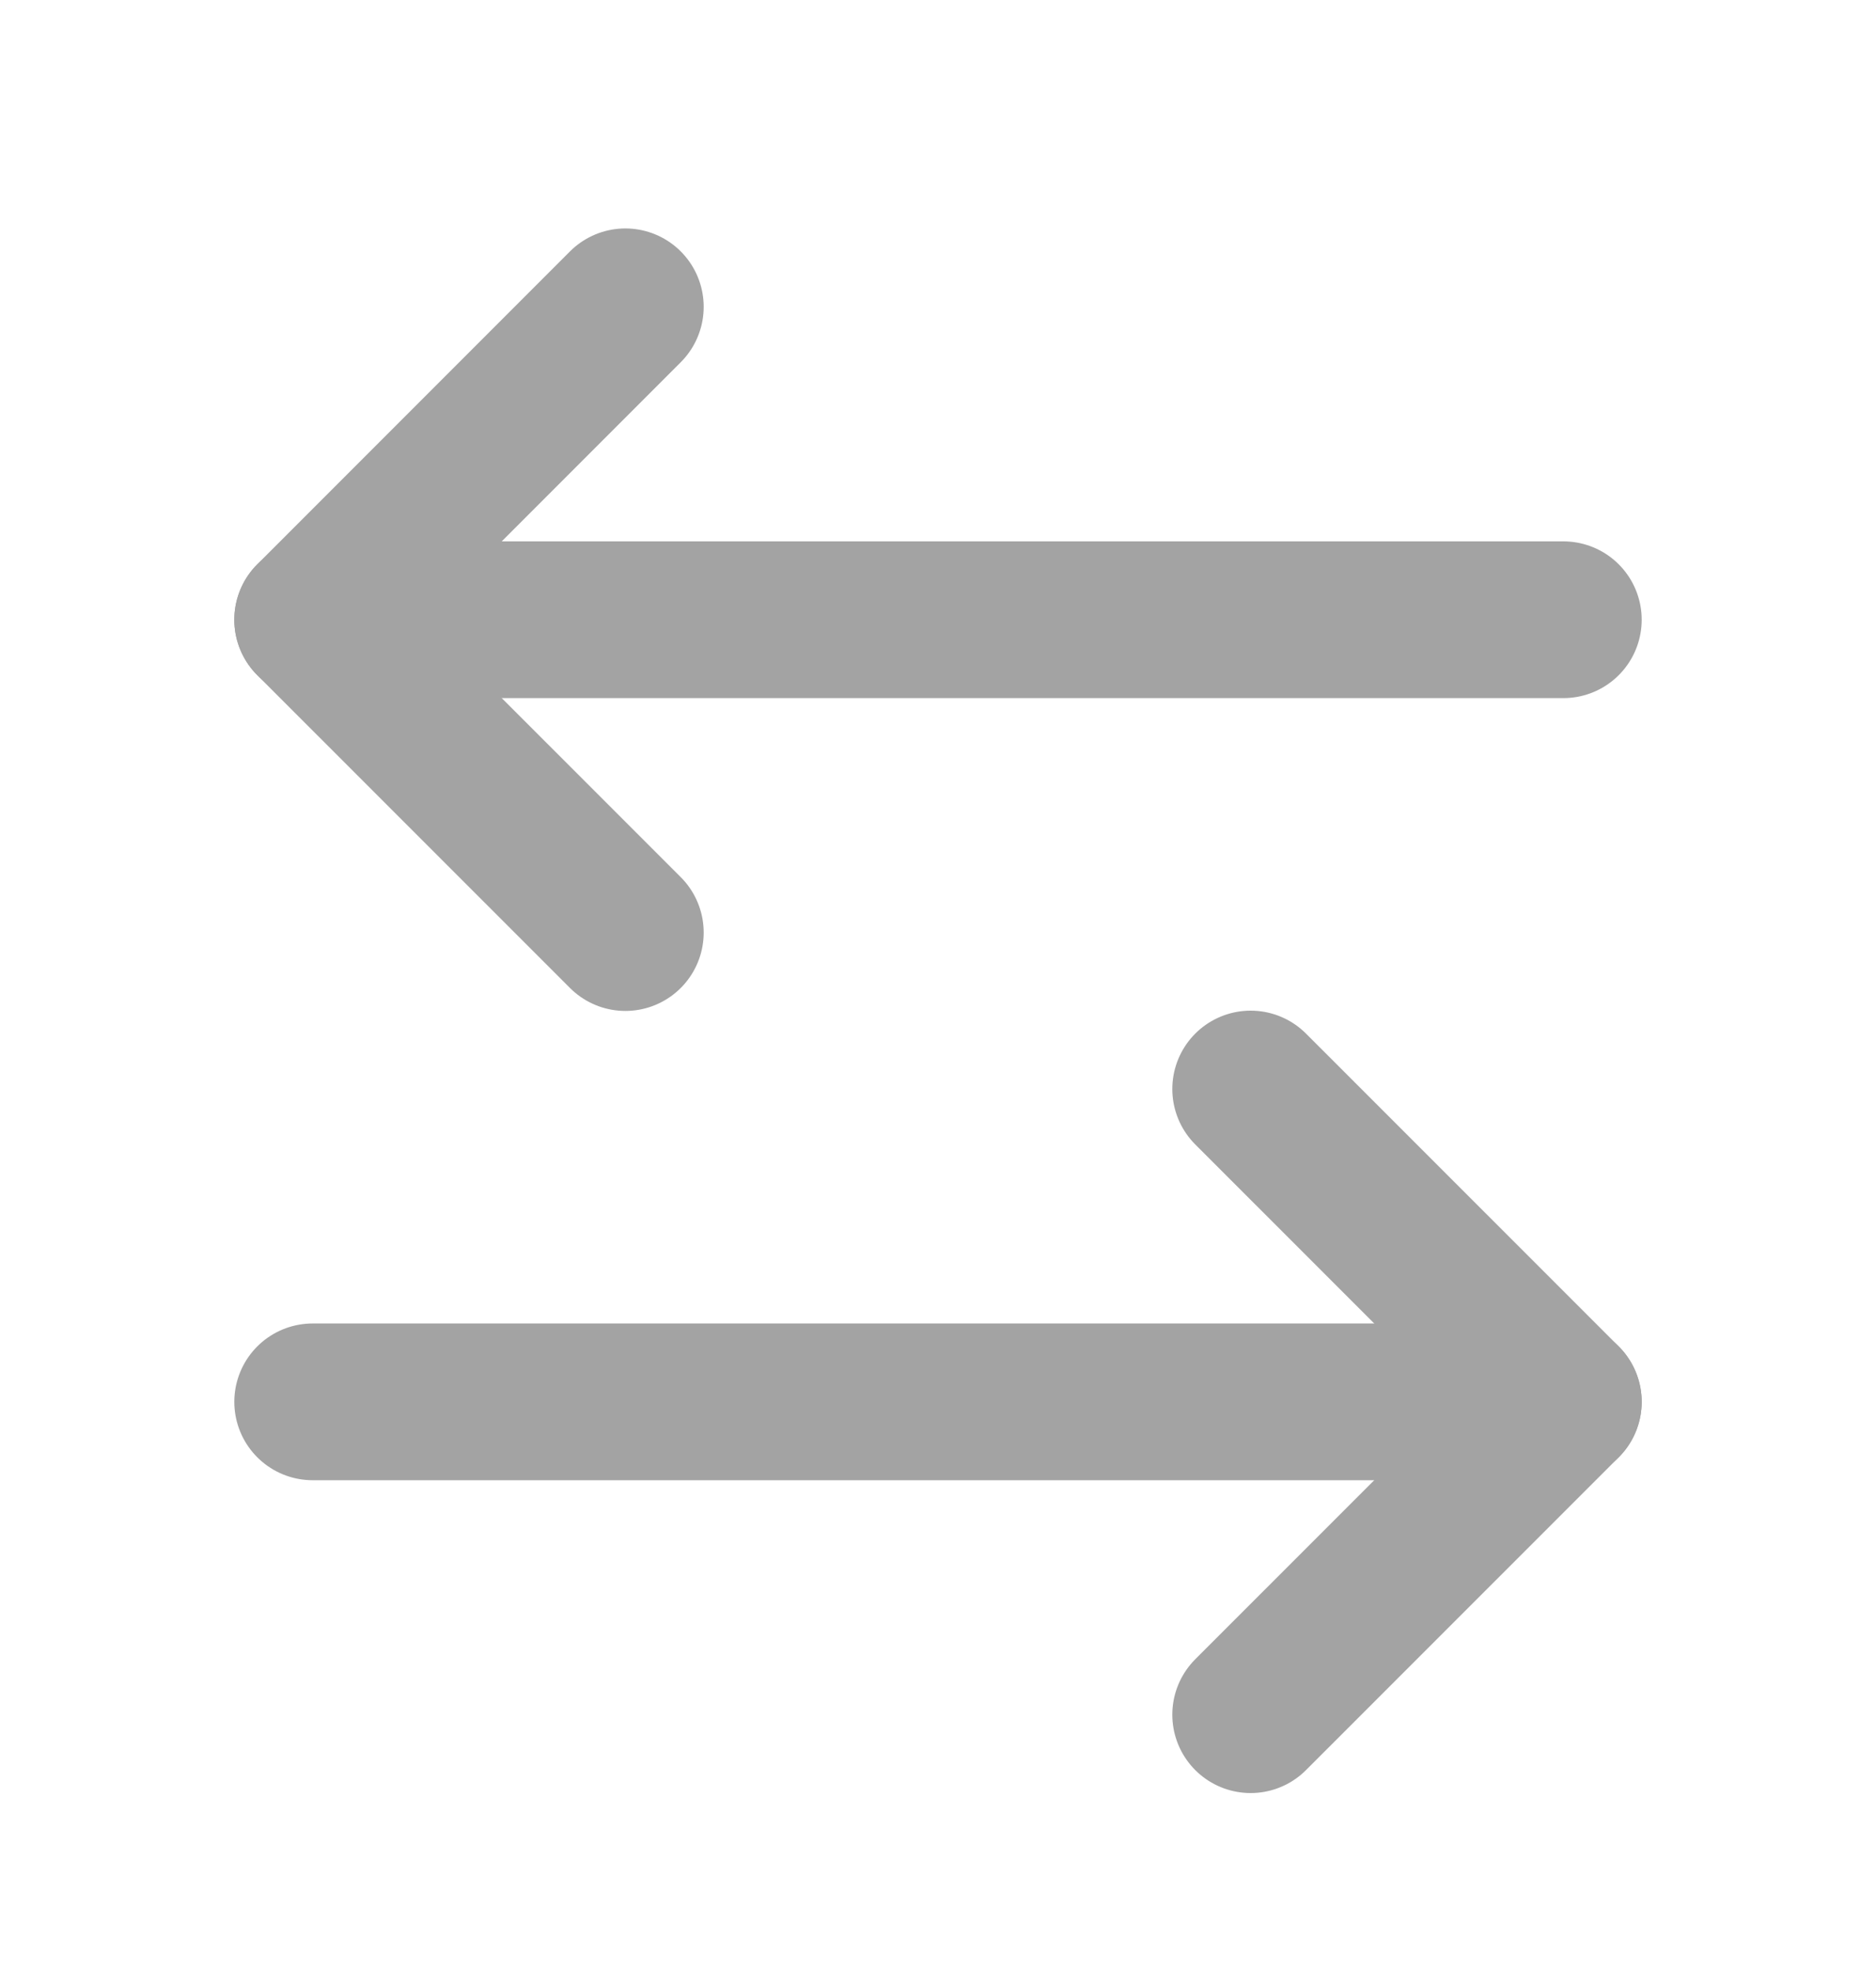 <svg width="20" height="21" viewBox="0 0 20 21" fill="none" xmlns="http://www.w3.org/2000/svg">
<path d="M6.667 3.269L3.333 6.603L6.667 9.936" stroke="#A3A3A3" stroke-width="1.67" stroke-linecap="round" stroke-linejoin="round"/>
<path d="M3.333 6.603H16.667" stroke="#A3A3A3" stroke-width="1.67" stroke-linecap="round" stroke-linejoin="round"/>
<path d="M13.333 18.269L16.667 14.936L13.333 11.603" stroke="#A3A3A3" stroke-width="1.67" stroke-linecap="round" stroke-linejoin="round"/>
<path d="M16.667 14.936H3.333" stroke="#A3A3A3" stroke-width="1.67" stroke-linecap="round" stroke-linejoin="round"/>
</svg>
